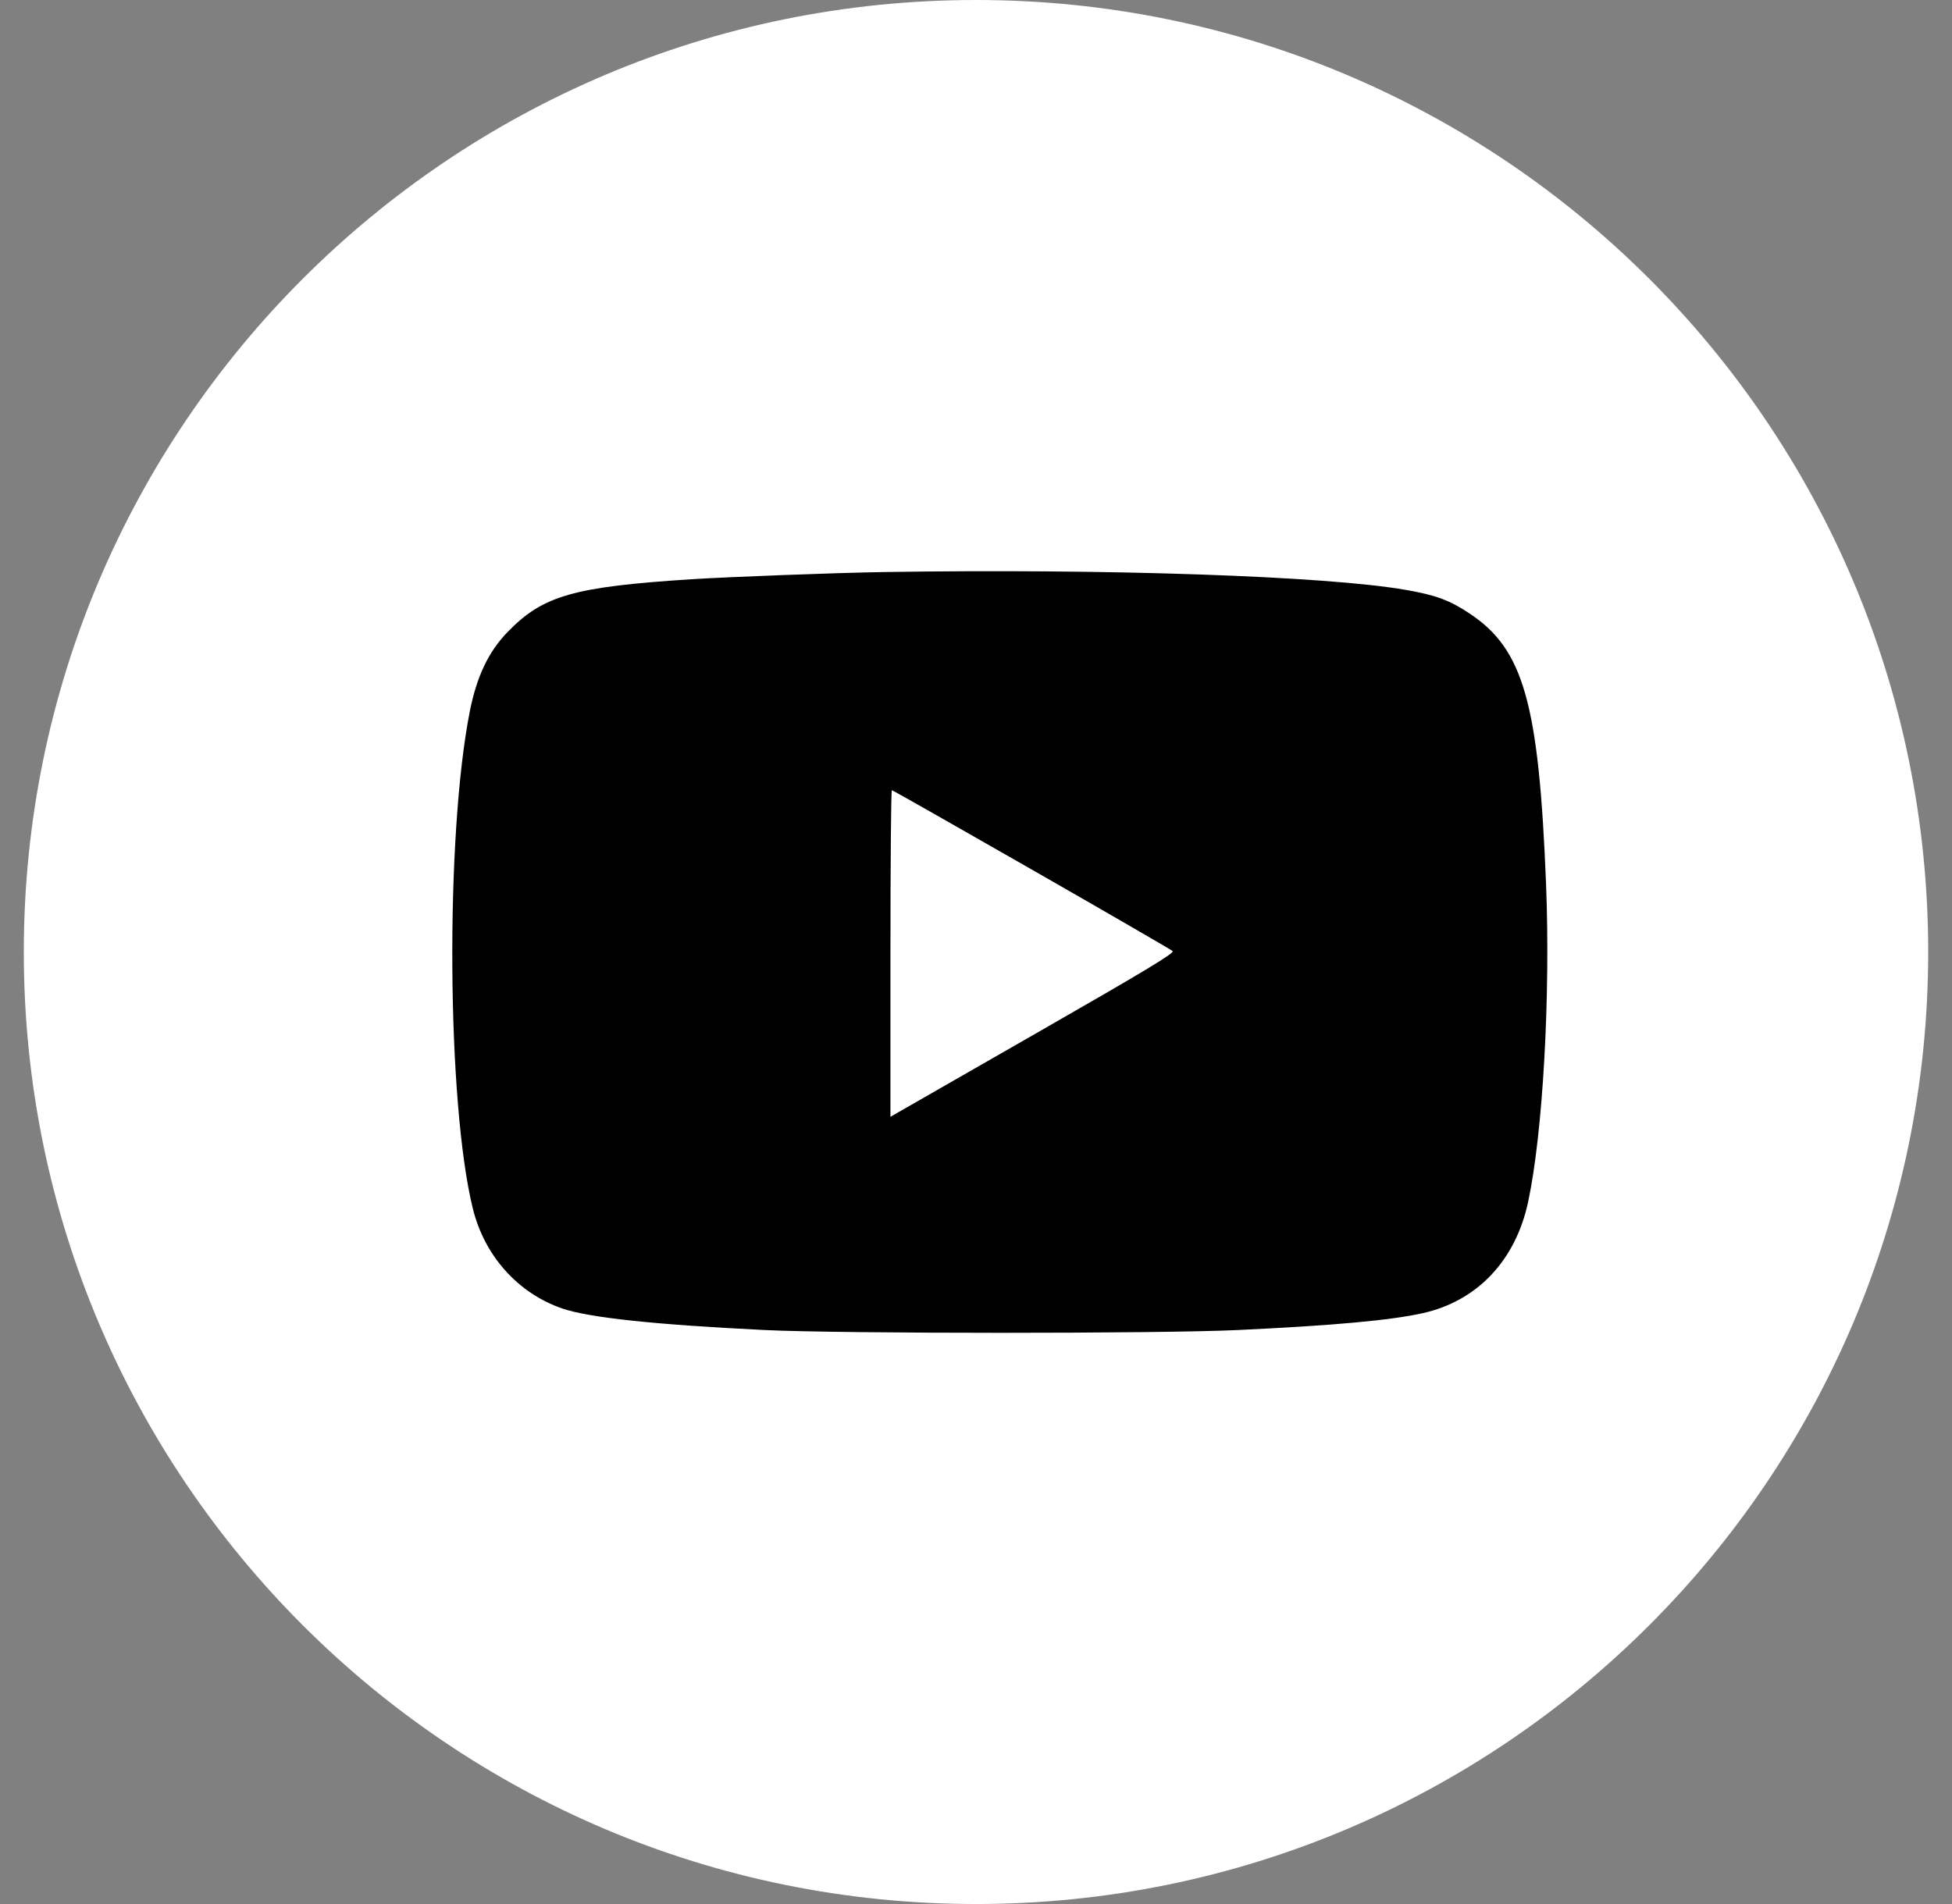 <svg width="41" height="40" viewBox="0 0 41 40" fill="none" xmlns="http://www.w3.org/2000/svg">
<rect x="0" y="0" width="41" height="40" fill="#808080" stroke="none"/>
<g id="twitter">
<path id="twitter_2" fill-rule="evenodd" clip-rule="evenodd" d="M0.5 20C0.5 8.954 9.454 0 20.5 0C31.546 0 40.5 8.954 40.5 20C40.5 31.046 31.546 40 20.5 40C9.454 40 0.5 31.046 0.5 20ZM28.125 14.375C29 14.25 29.75 14.125 30.5 13.75C30 14.625 29.25 15.375 28.375 15.875C28.625 21.75 24.375 28.125 16.75 28.125C14.5 28.125 12.375 27.375 10.5 26.25C12.625 26.5 14.875 25.875 16.375 24.75C14.5 24.75 13 23.5 12.5 21.875C13.125 22 13.75 21.875 14.375 21.75C12.5 21.25 11.125 19.5 11.125 17.625C11.75 17.875 12.375 18.125 13 18.125C11.25 16.875 10.625 14.5 11.75 12.625C13.875 15.125 16.875 16.75 20.25 16.875C19.625 14.375 21.625 11.875 24.25 11.875C25.375 11.875 26.5 12.375 27.25 13.125C28.25 12.875 29.125 12.625 29.875 12.125C29.625 13.125 29 13.875 28.125 14.375Z" fill="white"/>
<ellipse id="Ellipse 368" cx="21" cy="20.5" rx="13.5" ry="12.5" fill="white"/>
<path id="image 26 (Traced)" fill-rule="evenodd" clip-rule="evenodd" d="M18.546 12.018C17.555 12.034 15.322 12.118 14.521 12.169C12.044 12.329 11.406 12.511 10.664 13.275C10.261 13.689 10.014 14.209 9.868 14.944C9.351 17.556 9.385 23.168 9.931 25.388C10.175 26.382 10.877 27.167 11.807 27.488C12.367 27.681 13.754 27.829 16.05 27.941C17.66 28.02 24.362 28.02 26.012 27.941C28.022 27.846 29.203 27.738 29.88 27.588C31.027 27.334 31.835 26.481 32.098 25.245C32.407 23.793 32.568 20.931 32.473 18.561C32.322 14.777 32.002 13.644 30.874 12.893C30.449 12.61 30.165 12.504 29.53 12.393C27.865 12.101 23.258 11.944 18.546 12.018ZM21.667 18.265C23.265 19.18 24.598 19.952 24.63 19.98C24.674 20.021 24.051 20.397 21.841 21.663C20.276 22.559 18.93 23.331 18.849 23.378L18.703 23.462V20.032C18.703 18.145 18.716 16.601 18.733 16.601C18.749 16.601 20.069 17.35 21.667 18.265Z" fill="black"/>
</g>
</svg>
